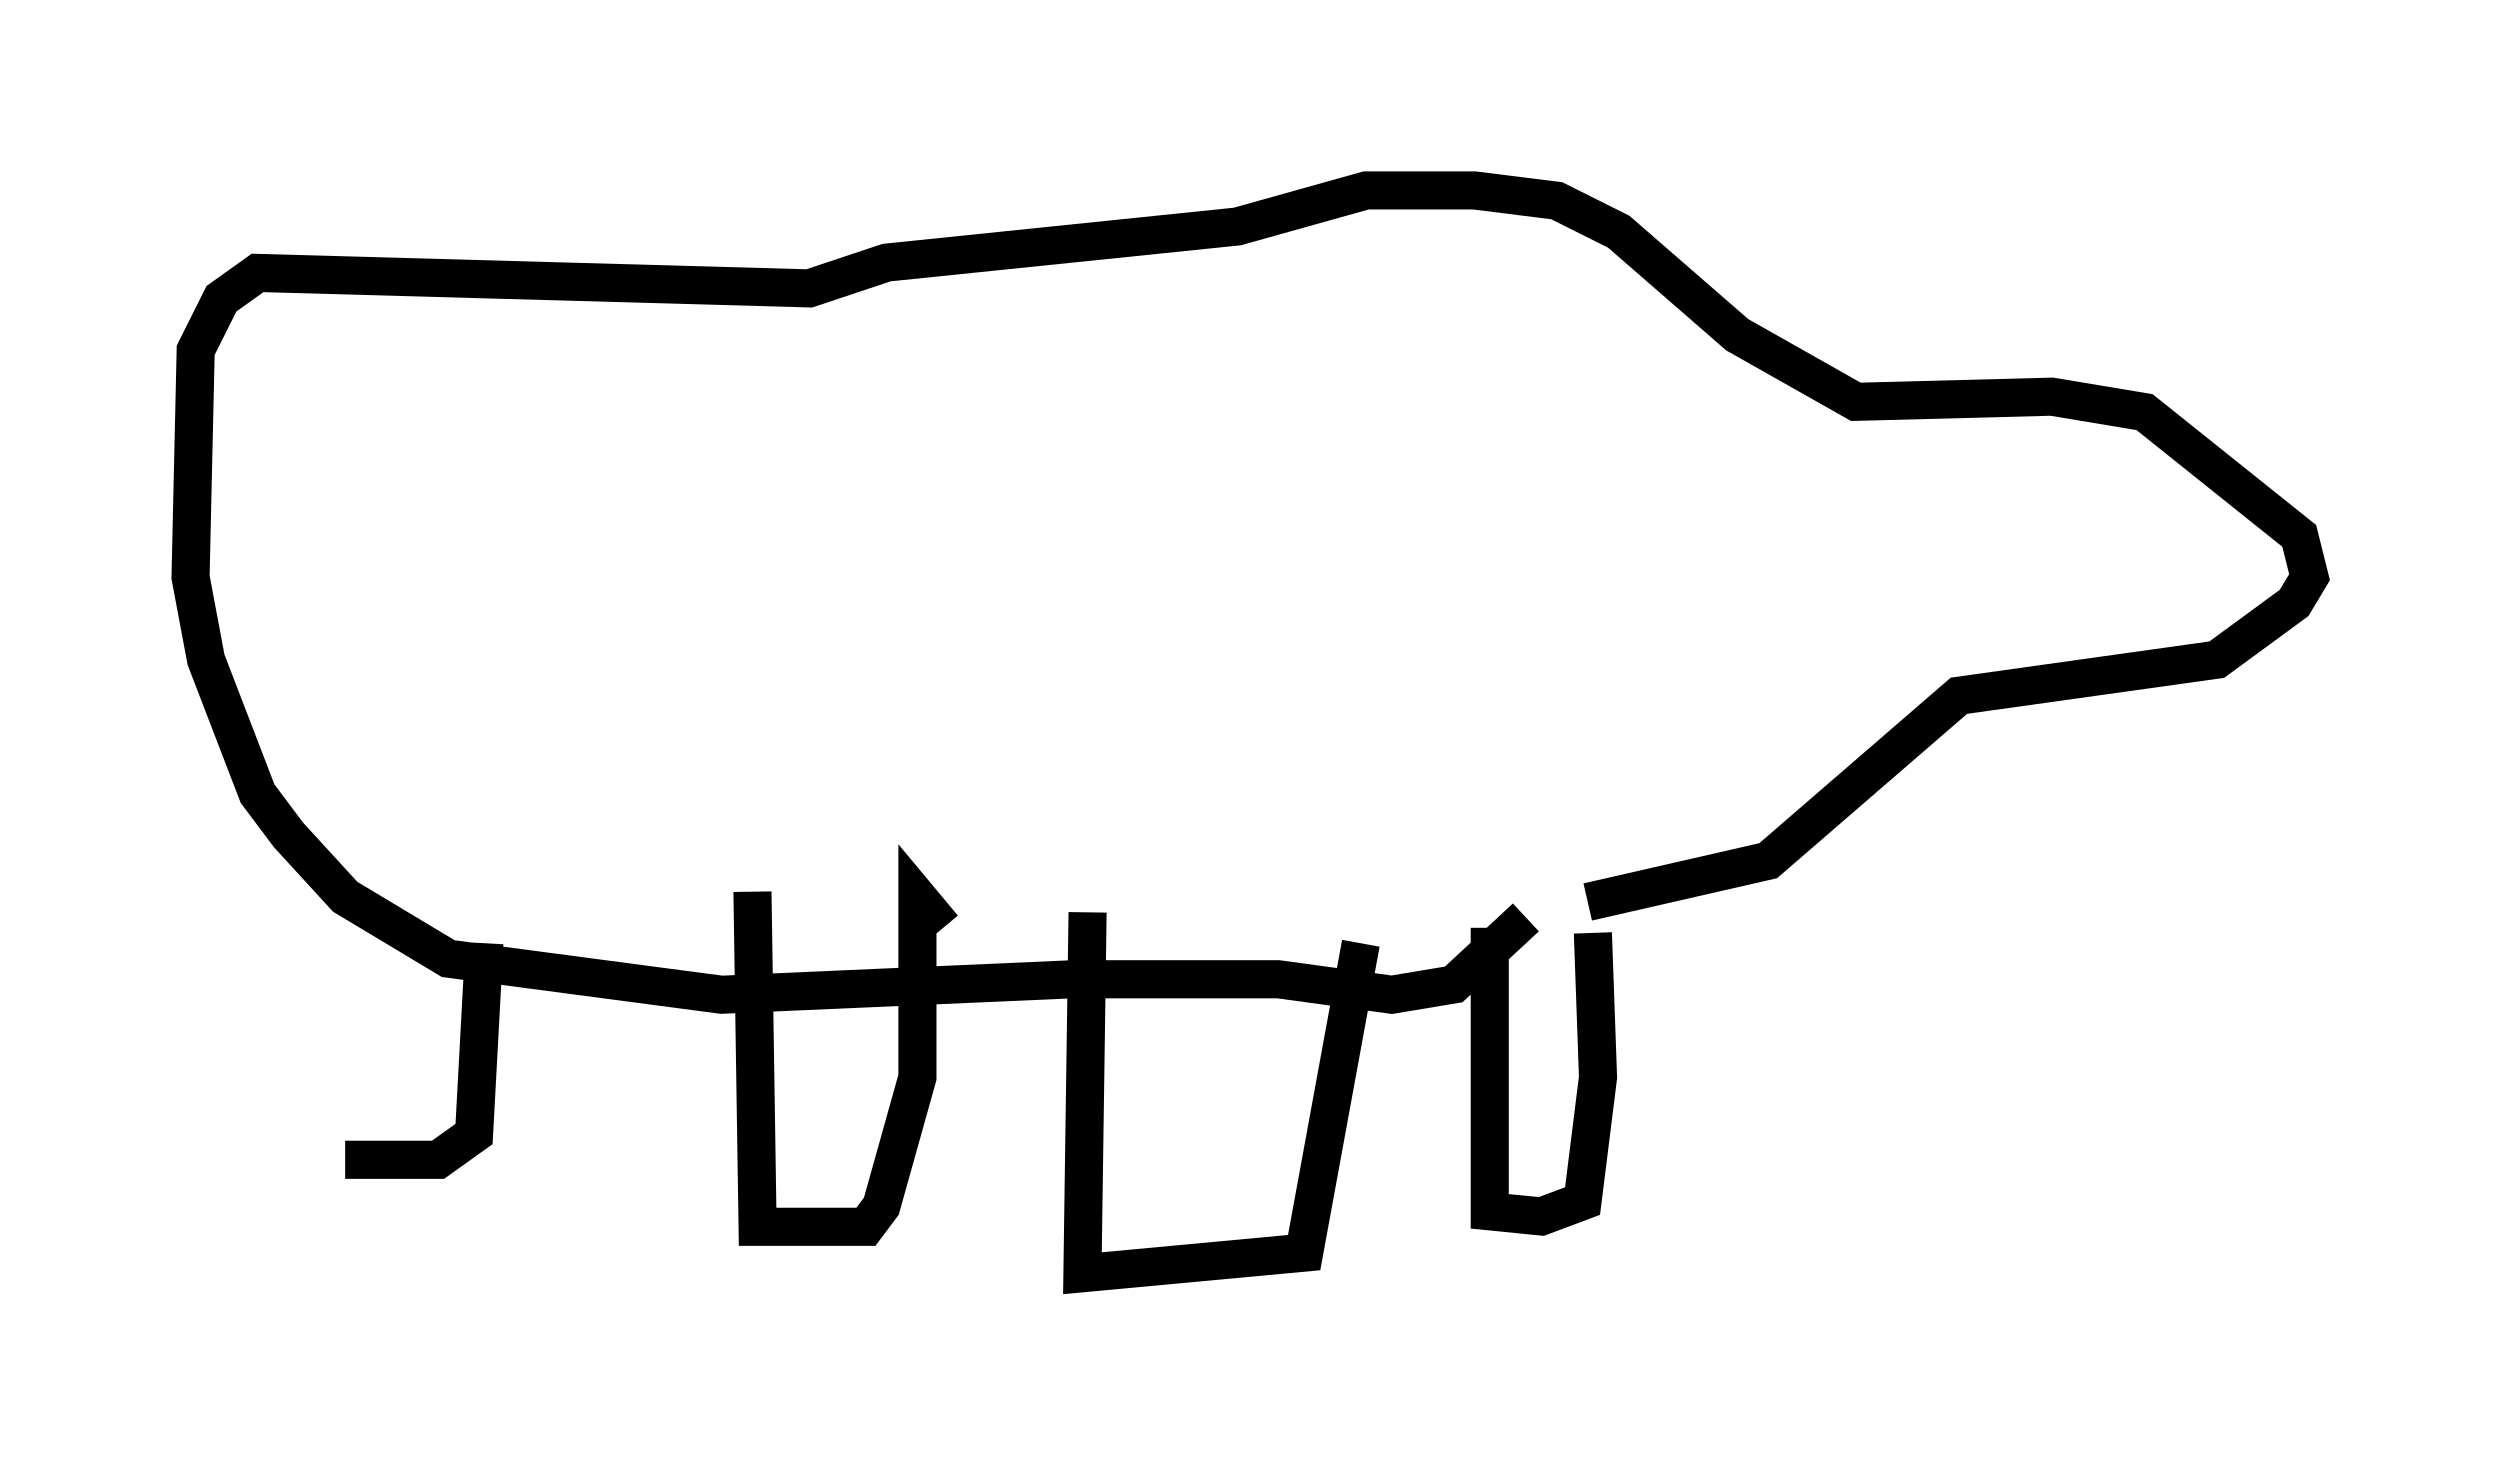 <?xml version="1.0" encoding="utf-8" ?>
<svg baseProfile="full" height="38.416" version="1.1" width="65.615" xmlns="http://www.w3.org/2000/svg" xmlns:ev="http://www.w3.org/2001/xml-events" xmlns:xlink="http://www.w3.org/1999/xlink"><defs /><rect fill="white" height="38.416" width="65.615" x="0" y="0" /><path d="M9.059, 30.44 m-0.541, -7.578 m0.541, 7.578 l2.436, 0.0 0.947, -0.677 l0.271, -5.007 m7.036, -1.353 l0.135, 8.796 2.842, 0.0 l0.406, -0.541 0.947, -3.383 l0.0, -4.736 0.677, 0.812 m3.789, -0.406 l-0.135, 9.472 5.819, -0.541 l1.488, -8.119 m3.383, -0.406 l0.0, 7.442 1.353, 0.135 l1.083, -0.406 0.406, -3.248 l-0.135, -3.789 m-0.135, -0.812 l4.736, -1.083 5.007, -4.33 l6.766, -0.947 2.03, -1.488 l0.406, -0.677 -0.271, -1.083 l-4.059, -3.248 -2.436, -0.406 l-5.142, 0.135 -3.112, -1.759 l-3.112, -2.706 -1.624, -0.812 l-2.165, -0.271 -2.842, 0.0 l-3.383, 0.947 -9.202, 0.947 l-2.03, 0.677 -14.479, -0.406 l-0.947, 0.677 -0.677, 1.353 l-0.135, 5.954 0.406, 2.165 l1.353, 3.518 0.812, 1.083 l1.488, 1.624 2.706, 1.624 l7.172, 0.947 9.202, -0.406 l5.413, 0.0 2.977, 0.406 l1.624, -0.271 1.894, -1.759 " fill="none" stroke="black" stroke-width="1" /></svg>